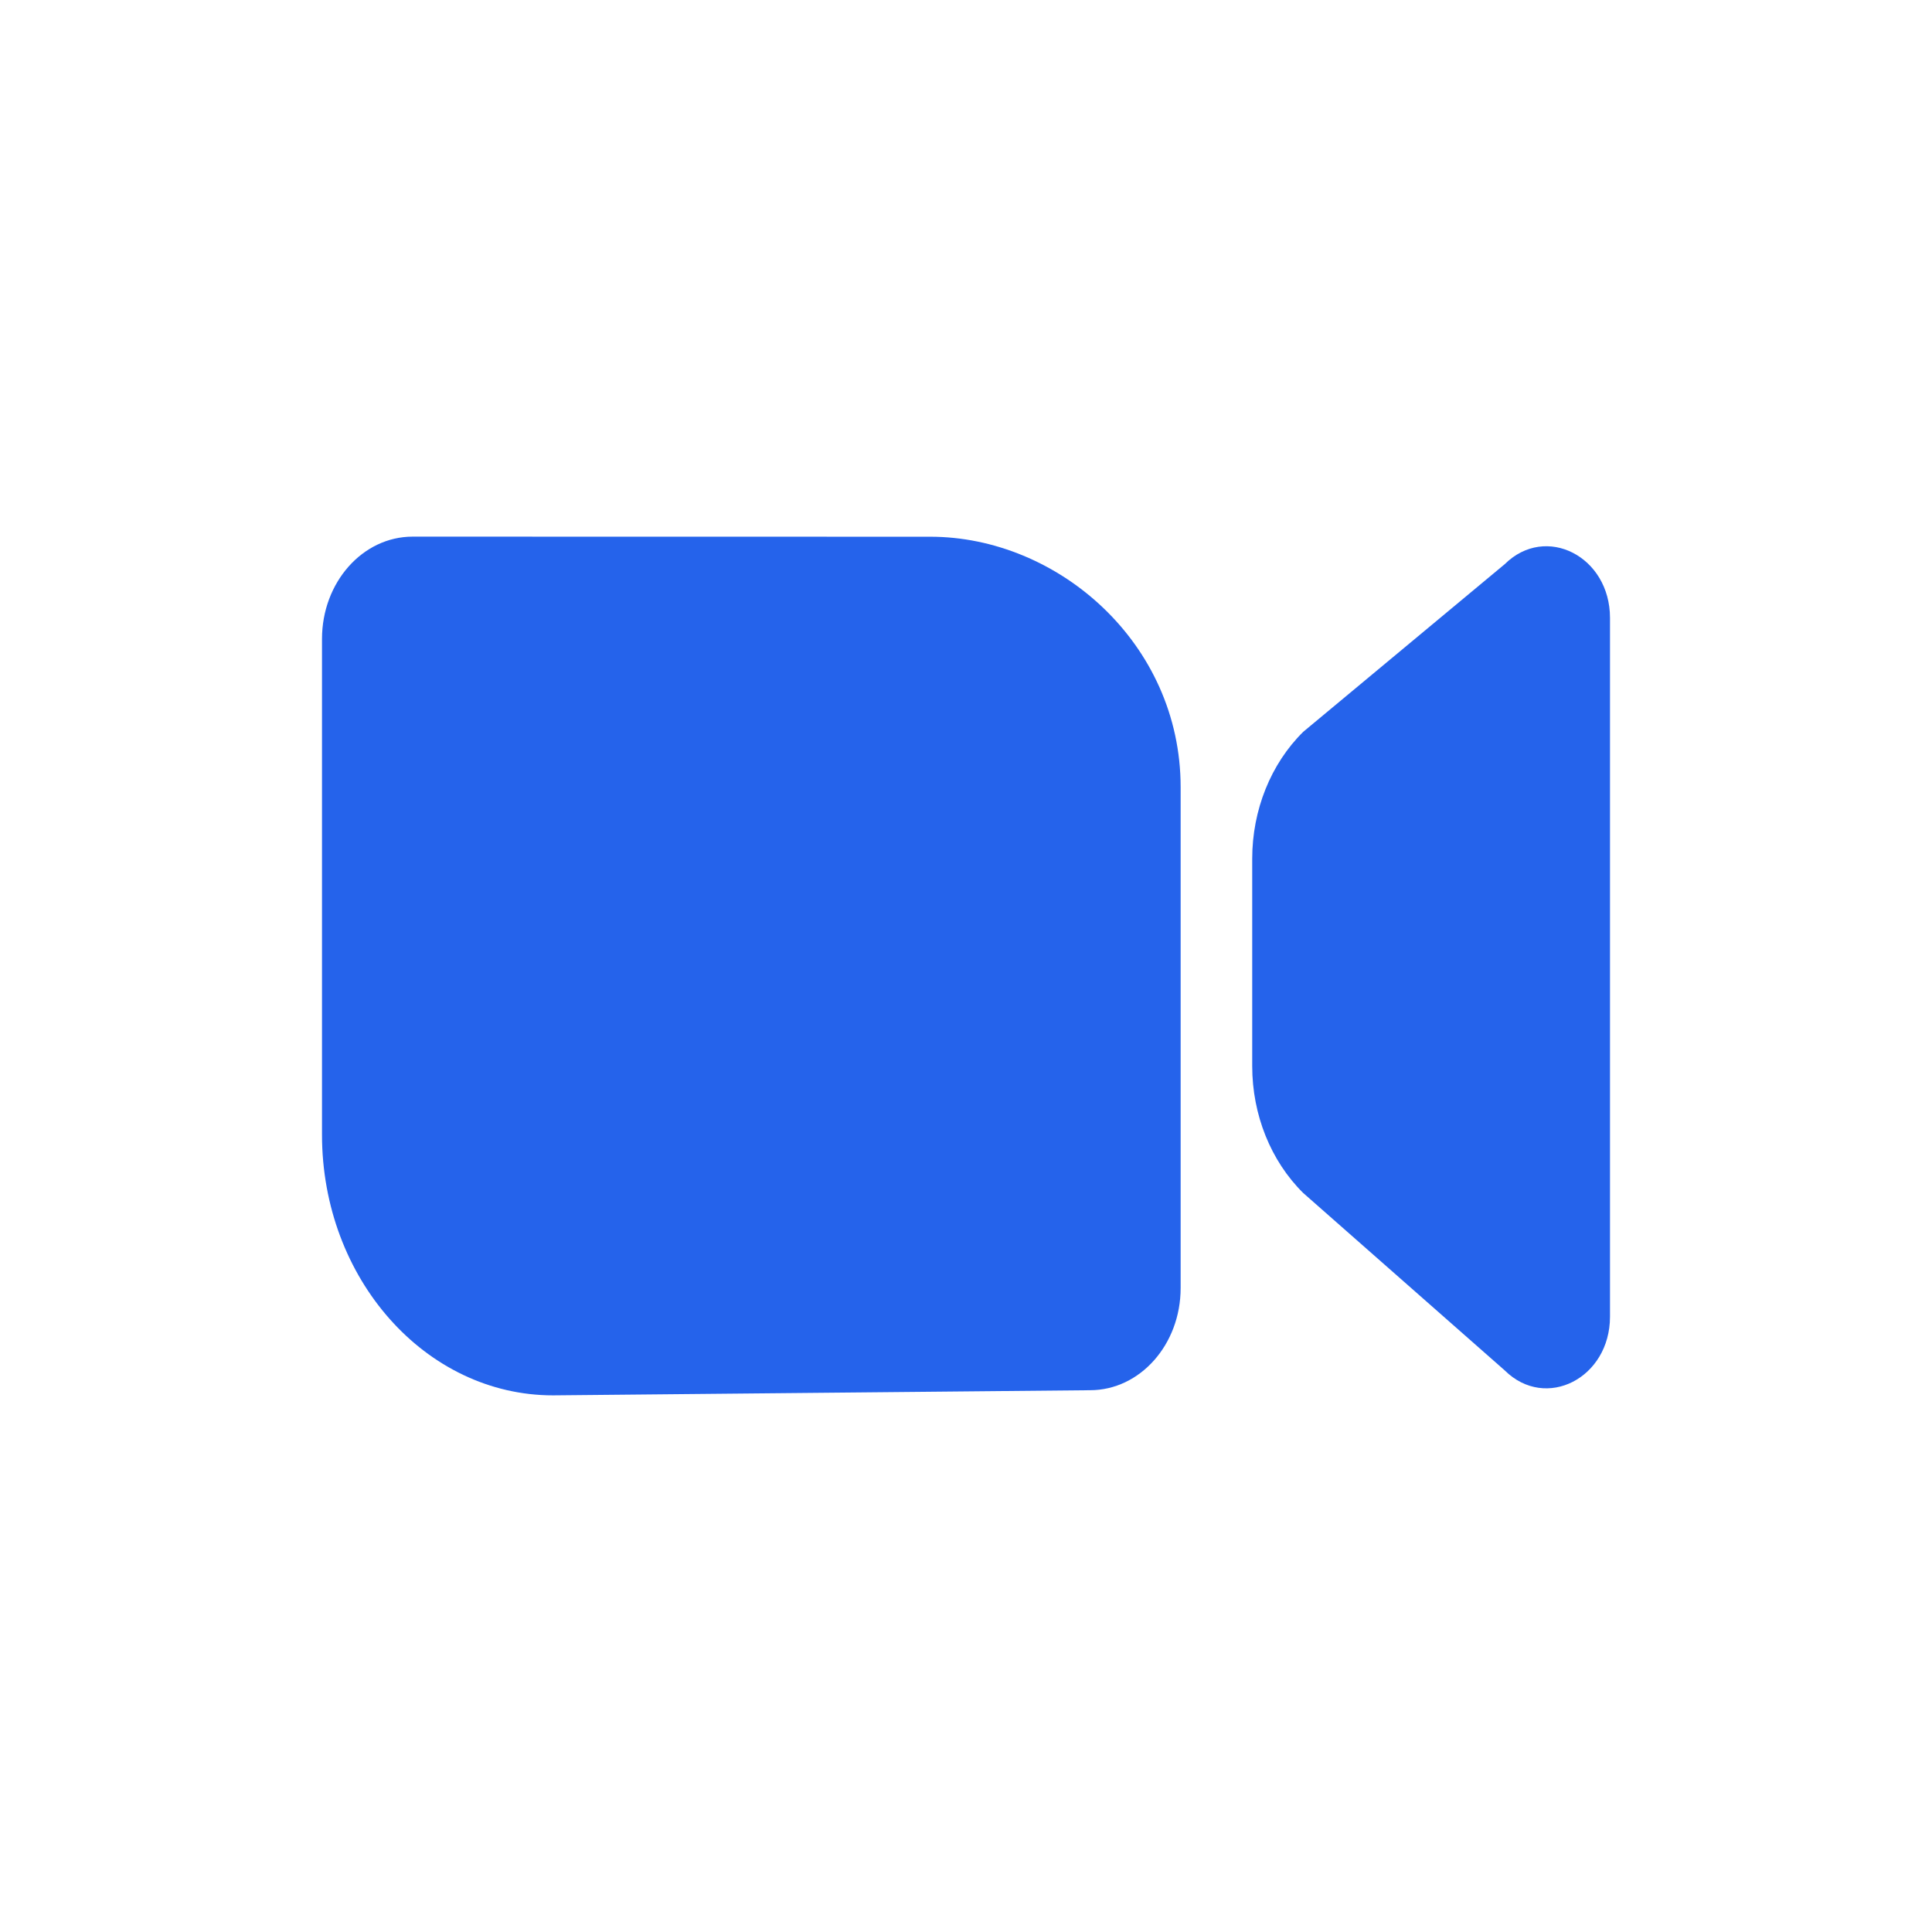 <svg width="21" height="21" viewBox="0 0 21 21" fill="none" xmlns="http://www.w3.org/2000/svg">
<g id="zoom">
<g id="camera">
<path d="M4.485 5.833C3.941 5.833 3.5 6.331 3.5 6.945V12.334C3.5 13.898 4.625 15.167 6.012 15.167L11.848 15.111C12.392 15.111 12.833 14.614 12.833 14V8.556C12.833 6.991 11.499 5.834 10.111 5.834L4.485 5.833Z" fill="#2563EB"/>
<path d="M14.165 7.955C13.813 8.303 13.611 8.805 13.611 9.334V11.588C13.611 12.117 13.813 12.619 14.165 12.967L16.356 14.896C16.802 15.337 17.5 14.98 17.5 14.312V6.716C17.5 6.048 16.802 5.691 16.356 6.132L14.165 7.955Z" fill="#2563EB"/>
</g>
</g>
</svg>
